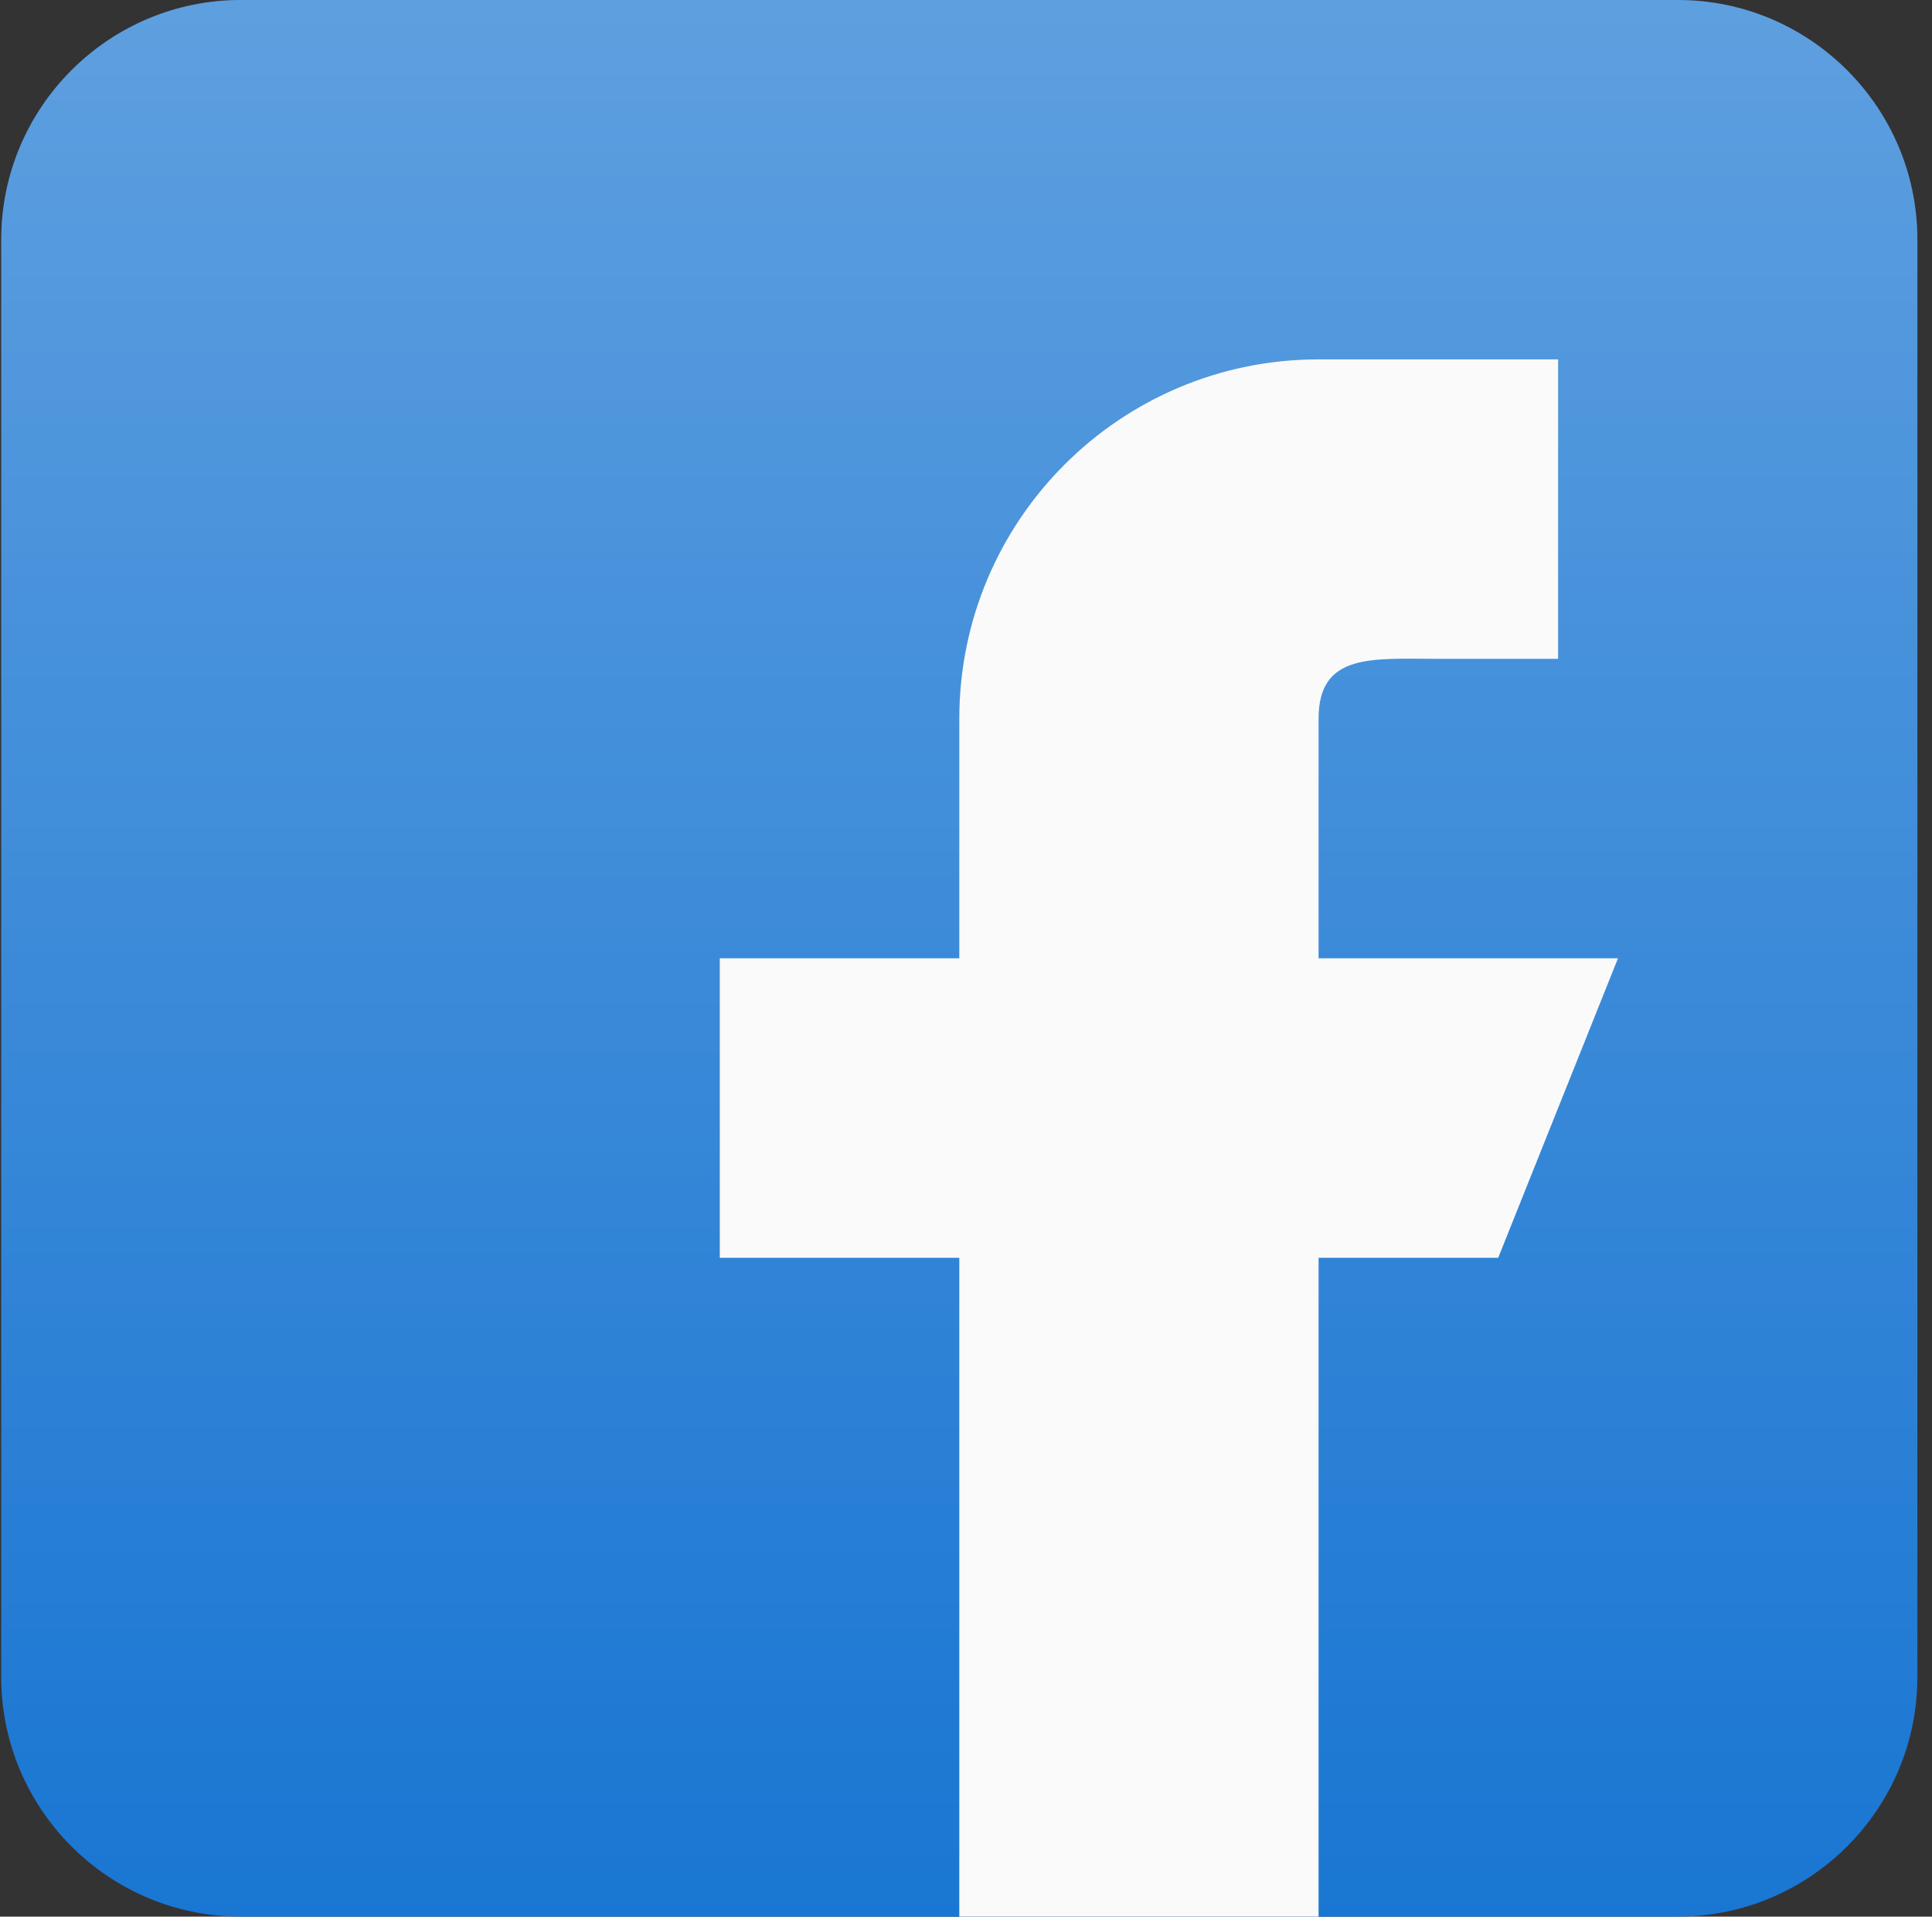 <svg width="122" height="121" viewBox="0 0 122 121" fill="none" xmlns="http://www.w3.org/2000/svg">
<rect x="0" y="0" width="122" height="121" fill="#333333" stroke="none"/>
<path d="M105.952 0H15.202C6.86 0 0.077 6.784 0.077 15.125V105.875C0.077 114.216 6.86 121 15.202 121H105.952C114.293 121 121.077 114.216 121.077 105.875V15.125C121.077 6.784 114.293 0 105.952 0Z" fill="#1976D2"/>
<path d="M105.952 0H15.202C6.86 0 0.077 6.784 0.077 15.125V105.875C0.077 114.216 6.86 121 15.202 121H105.952C114.293 121 121.077 114.216 121.077 105.875V15.125C121.077 6.784 114.293 0 105.952 0Z" fill="url(#paint0_linear)" fill-opacity="0.3"/>
<path d="M102.171 60.5H83.264V45.375C83.264 41.2 86.652 41.594 90.827 41.594H98.389V22.688H83.264C70.733 22.688 60.577 32.844 60.577 45.375V60.5H45.452V79.406H60.577V121H83.264V79.406H94.608L102.171 60.5Z" fill="#FAFAFA"/>
<defs>
<linearGradient id="paint0_linear" x1="60.577" y1="0" x2="60.577" y2="121" gradientUnits="userSpaceOnUse">
<stop stop-color="white"/>
<stop offset="1" stop-color="white" stop-opacity="0"/>
</linearGradient>
</defs>
</svg>
